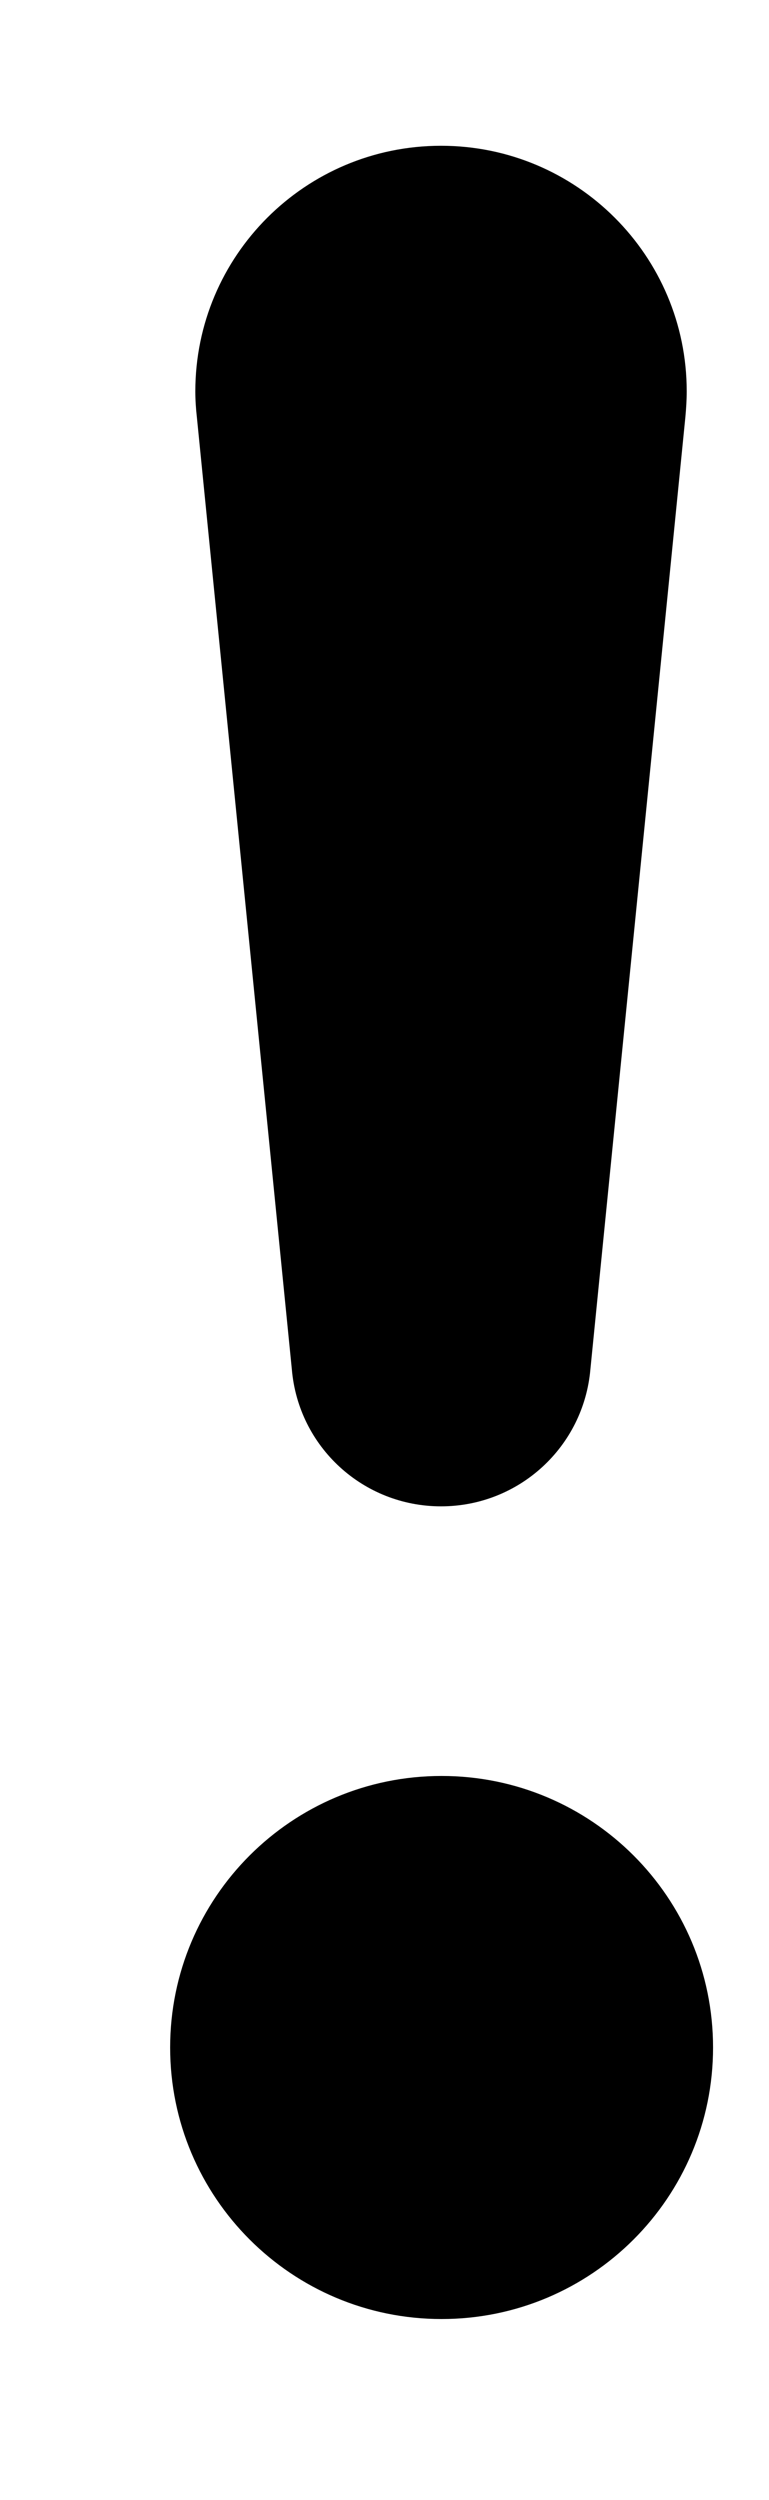 ﻿<?xml version="1.0" encoding="utf-8"?>
<svg version="1.1" xmlns:xlink="http://www.w3.org/1999/xlink" width="4px" height="13px" xmlns="http://www.w3.org/2000/svg">
  <defs>
    <pattern id="BGPattern" patternUnits="userSpaceOnUse" alignment="0 0" imageRepeat="None" />
    <mask fill="white" id="Clip5421">
      <path d="M 2.297 12.059  C 1.517 12.059  0.885 11.427  0.885 10.647  C 0.885 9.867  1.517 9.235  2.297 9.235  C 3.077 9.235  3.709 9.867  3.709 10.647  C 3.709 11.427  3.077 12.059  2.297 12.059  Z M 1.518 7.12  L 1.024 2.169  C 1.019 2.125  1.016 2.08  1.016 2.035  C 1.016 1.33  1.588 0.758  2.294 0.758  C 3 0.758  3.572 1.33  3.572 2.035  C 3.572 2.08  3.569 2.125  3.565 2.169  L 3.071 7.12  C 3.036 7.524  2.699 7.833  2.294 7.833  C 1.889 7.833  1.552 7.524  1.518 7.12  Z " fill-rule="evenodd" />
    </mask>
  </defs>
  <g transform="matrix(1 0 0 1 -9 -5 )">
    <path d="M 2.297 12.059  C 1.517 12.059  0.885 11.427  0.885 10.647  C 0.885 9.867  1.517 9.235  2.297 9.235  C 3.077 9.235  3.709 9.867  3.709 10.647  C 3.709 11.427  3.077 12.059  2.297 12.059  Z M 1.518 7.12  L 1.024 2.169  C 1.019 2.125  1.016 2.08  1.016 2.035  C 1.016 1.33  1.588 0.758  2.294 0.758  C 3 0.758  3.572 1.33  3.572 2.035  C 3.572 2.08  3.569 2.125  3.565 2.169  L 3.071 7.12  C 3.036 7.524  2.699 7.833  2.294 7.833  C 1.889 7.833  1.552 7.524  1.518 7.12  Z " fill-rule="nonzero" fill="rgba(0, 0, 0, 1)" stroke="none" transform="matrix(1 0 0 1 9 5 )" class="fill" />
    <path d="M 2.297 12.059  C 1.517 12.059  0.885 11.427  0.885 10.647  C 0.885 9.867  1.517 9.235  2.297 9.235  C 3.077 9.235  3.709 9.867  3.709 10.647  C 3.709 11.427  3.077 12.059  2.297 12.059  Z " stroke-width="0" stroke-dasharray="0" stroke="rgba(255, 255, 255, 0)" fill="none" transform="matrix(1 0 0 1 9 5 )" class="stroke" mask="url(#Clip5421)" />
    <path d="M 1.518 7.12  L 1.024 2.169  C 1.019 2.125  1.016 2.08  1.016 2.035  C 1.016 1.33  1.588 0.758  2.294 0.758  C 3 0.758  3.572 1.33  3.572 2.035  C 3.572 2.08  3.569 2.125  3.565 2.169  L 3.071 7.12  C 3.036 7.524  2.699 7.833  2.294 7.833  C 1.889 7.833  1.552 7.524  1.518 7.12  Z " stroke-width="0" stroke-dasharray="0" stroke="rgba(255, 255, 255, 0)" fill="none" transform="matrix(1 0 0 1 9 5 )" class="stroke" mask="url(#Clip5421)" />
  </g>
</svg>